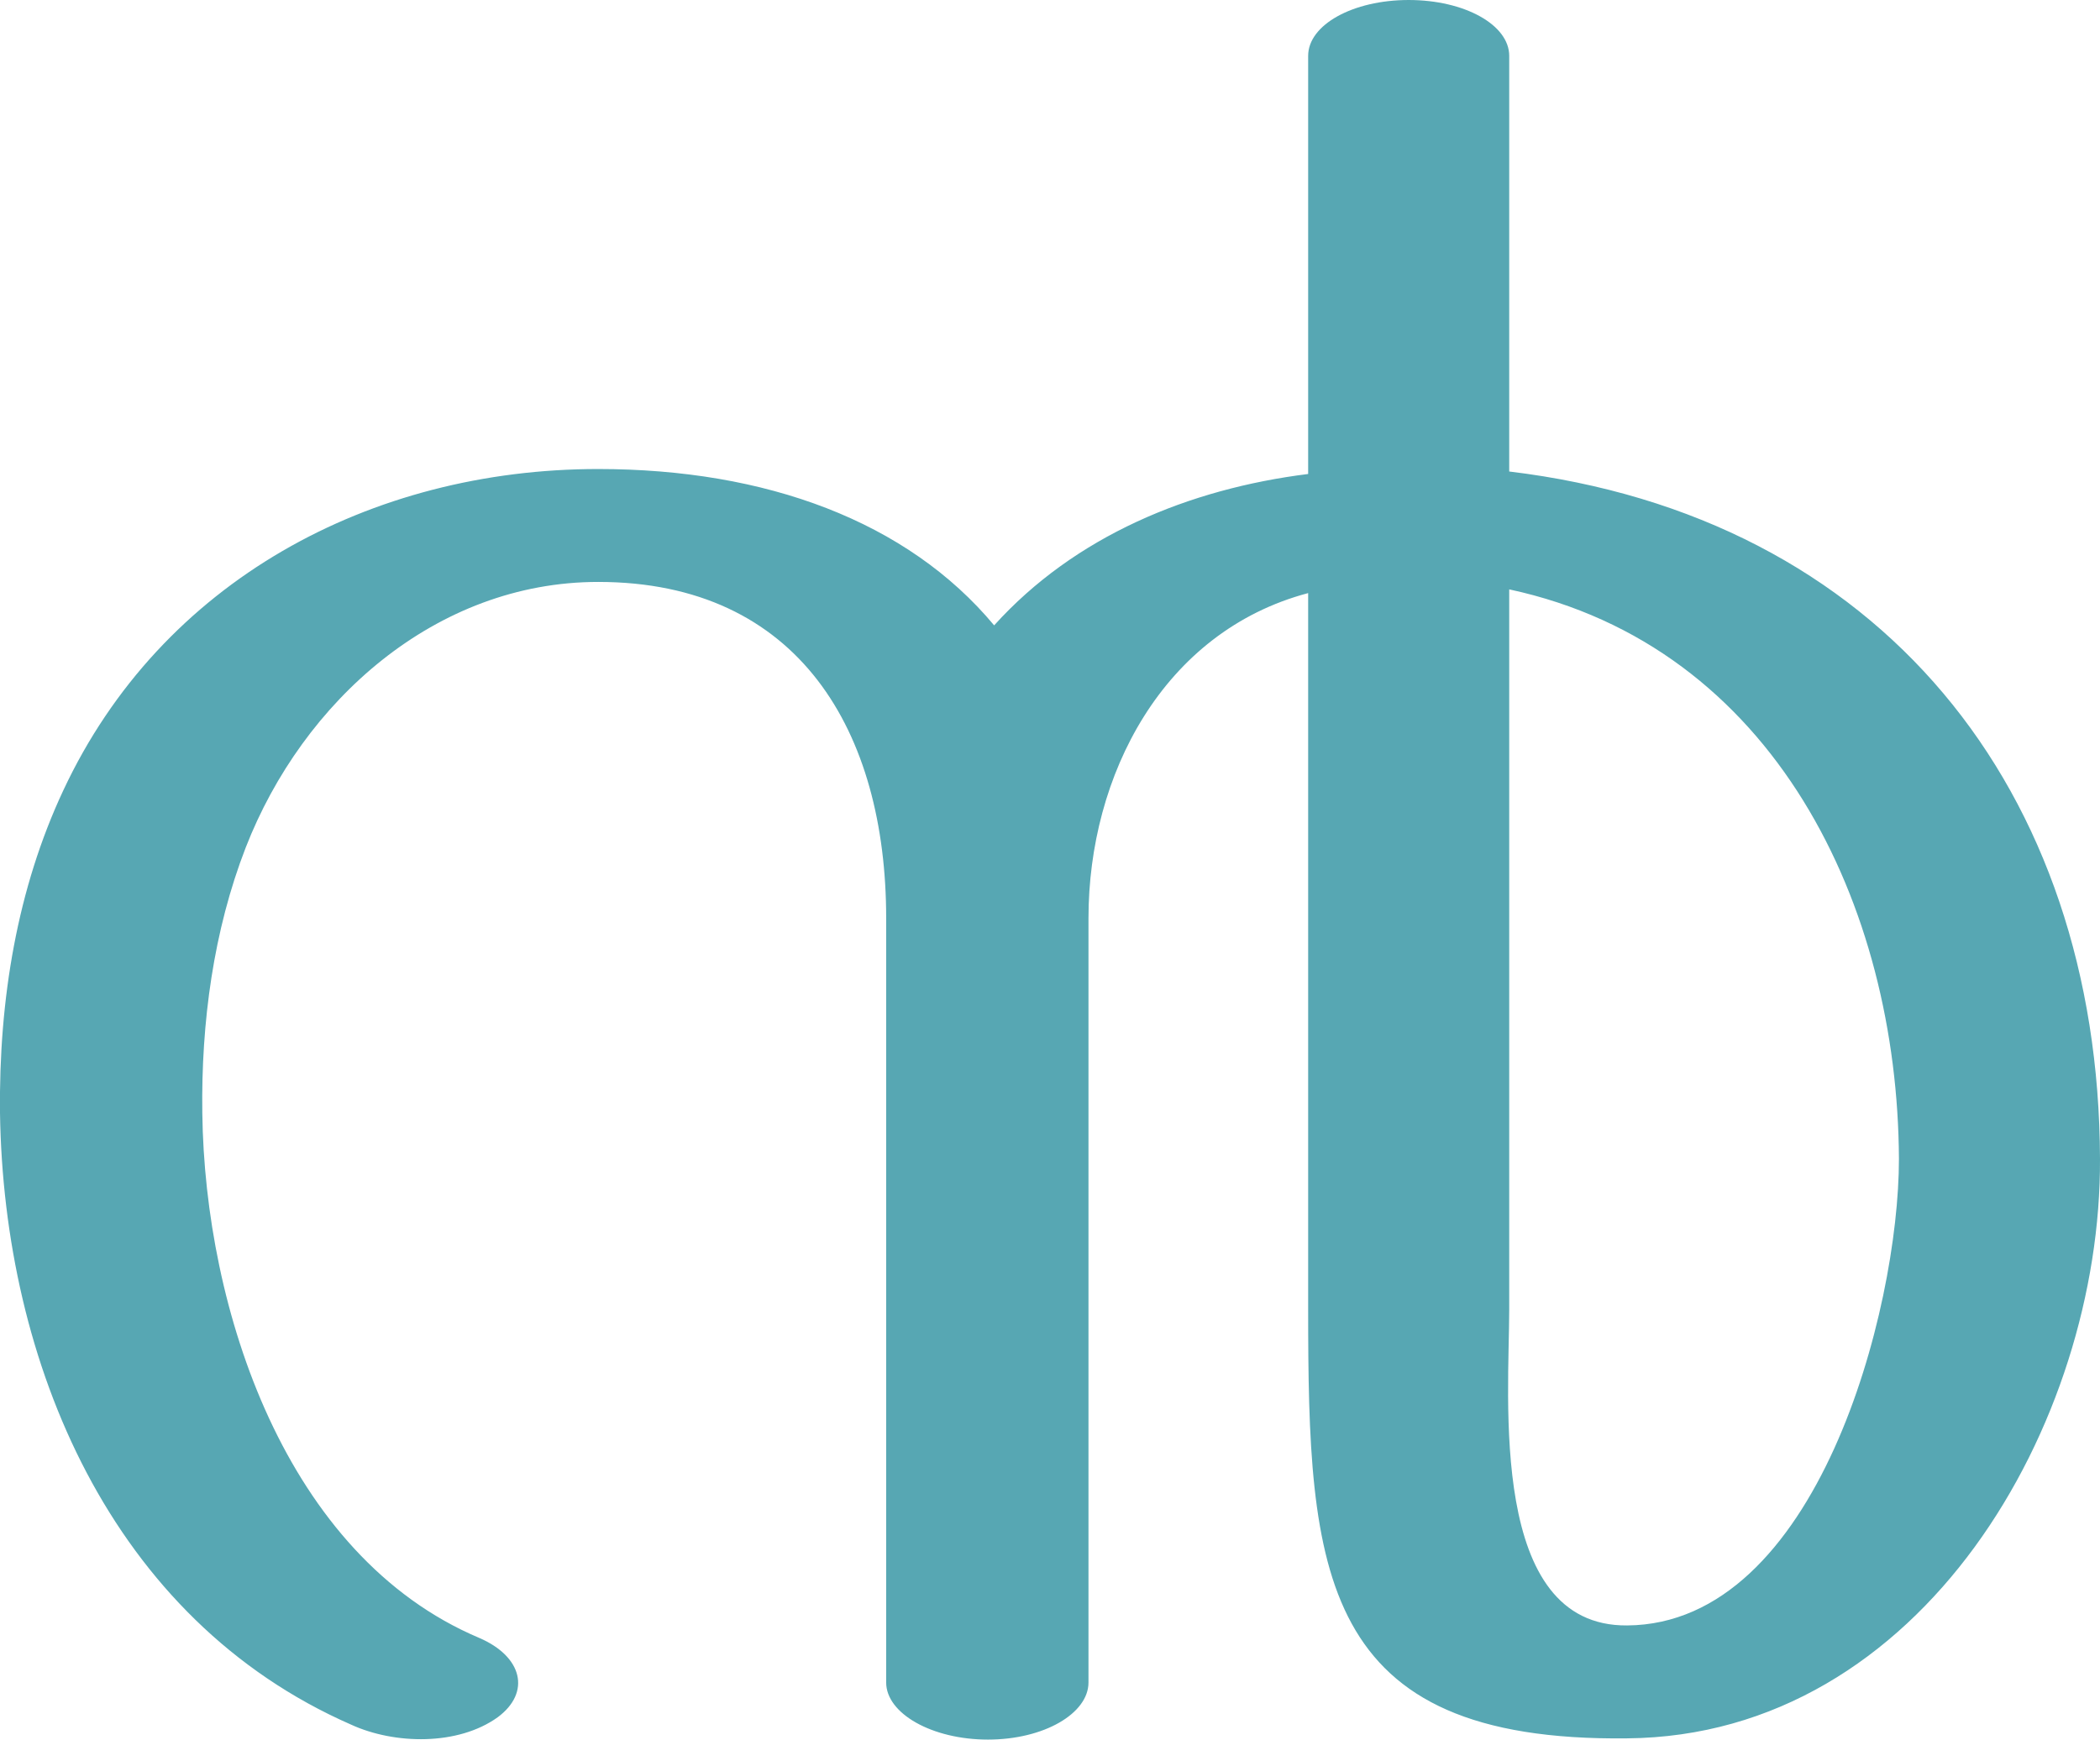 <?xml version="1.0" encoding="UTF-8"?>
<!DOCTYPE svg PUBLIC "-//W3C//DTD SVG 1.1//EN" "http://www.w3.org/Graphics/SVG/1.1/DTD/svg11.dtd">
<!-- Creator: CorelDRAW X8 -->
<svg xmlns="http://www.w3.org/2000/svg" xml:space="preserve" width="1692px" height="1402px" version="1.1" style="shape-rendering:geometricPrecision; text-rendering:geometricPrecision; image-rendering:optimizeQuality; fill-rule:evenodd; clip-rule:evenodd"
viewBox="0 0 1692 1402"
 xmlns:xlink="http://www.w3.org/1999/xlink">
 <defs>
  <style type="text/css">
   <![CDATA[
    .fil0 {fill:#57A7B3;fill-rule:nonzero}
   ]]>
  </style>
 </defs>
 <g id="Layer_x0020_1">
  <path class="fil0" d="M1216 380c299,36 475,256 476,554 1,213 -143,465 -381,467 -249,3 -257,-134 -257,-346l0 -577c-117,31 -177,147 -177,262l0 616c0,25 -36,46 -81,46 -45,0 -82,-21 -82,-46l0 -616c0,-150 -70,-271 -232,-271 -131,0 -238,96 -284,214 -26,67 -36,141 -35,214 2,158 67,357 223,423 35,15 42,44 15,64 -32,23 -83,22 -118,6 -194,-85 -280,-292 -283,-493 -1,-92 14,-181 51,-260 79,-169 248,-259 431,-259 135,0 249,42 319,126 65,-72 157,-110 253,-122l0 -337c0,-25 36,-45 81,-45 45,0 81,20 81,45l0 335zm0 95l0 580c0,72 -17,256 95,255 153,-1 219,-254 219,-376 -1,-204 -100,-413 -314,-459z"/>
 </g>
</svg>
